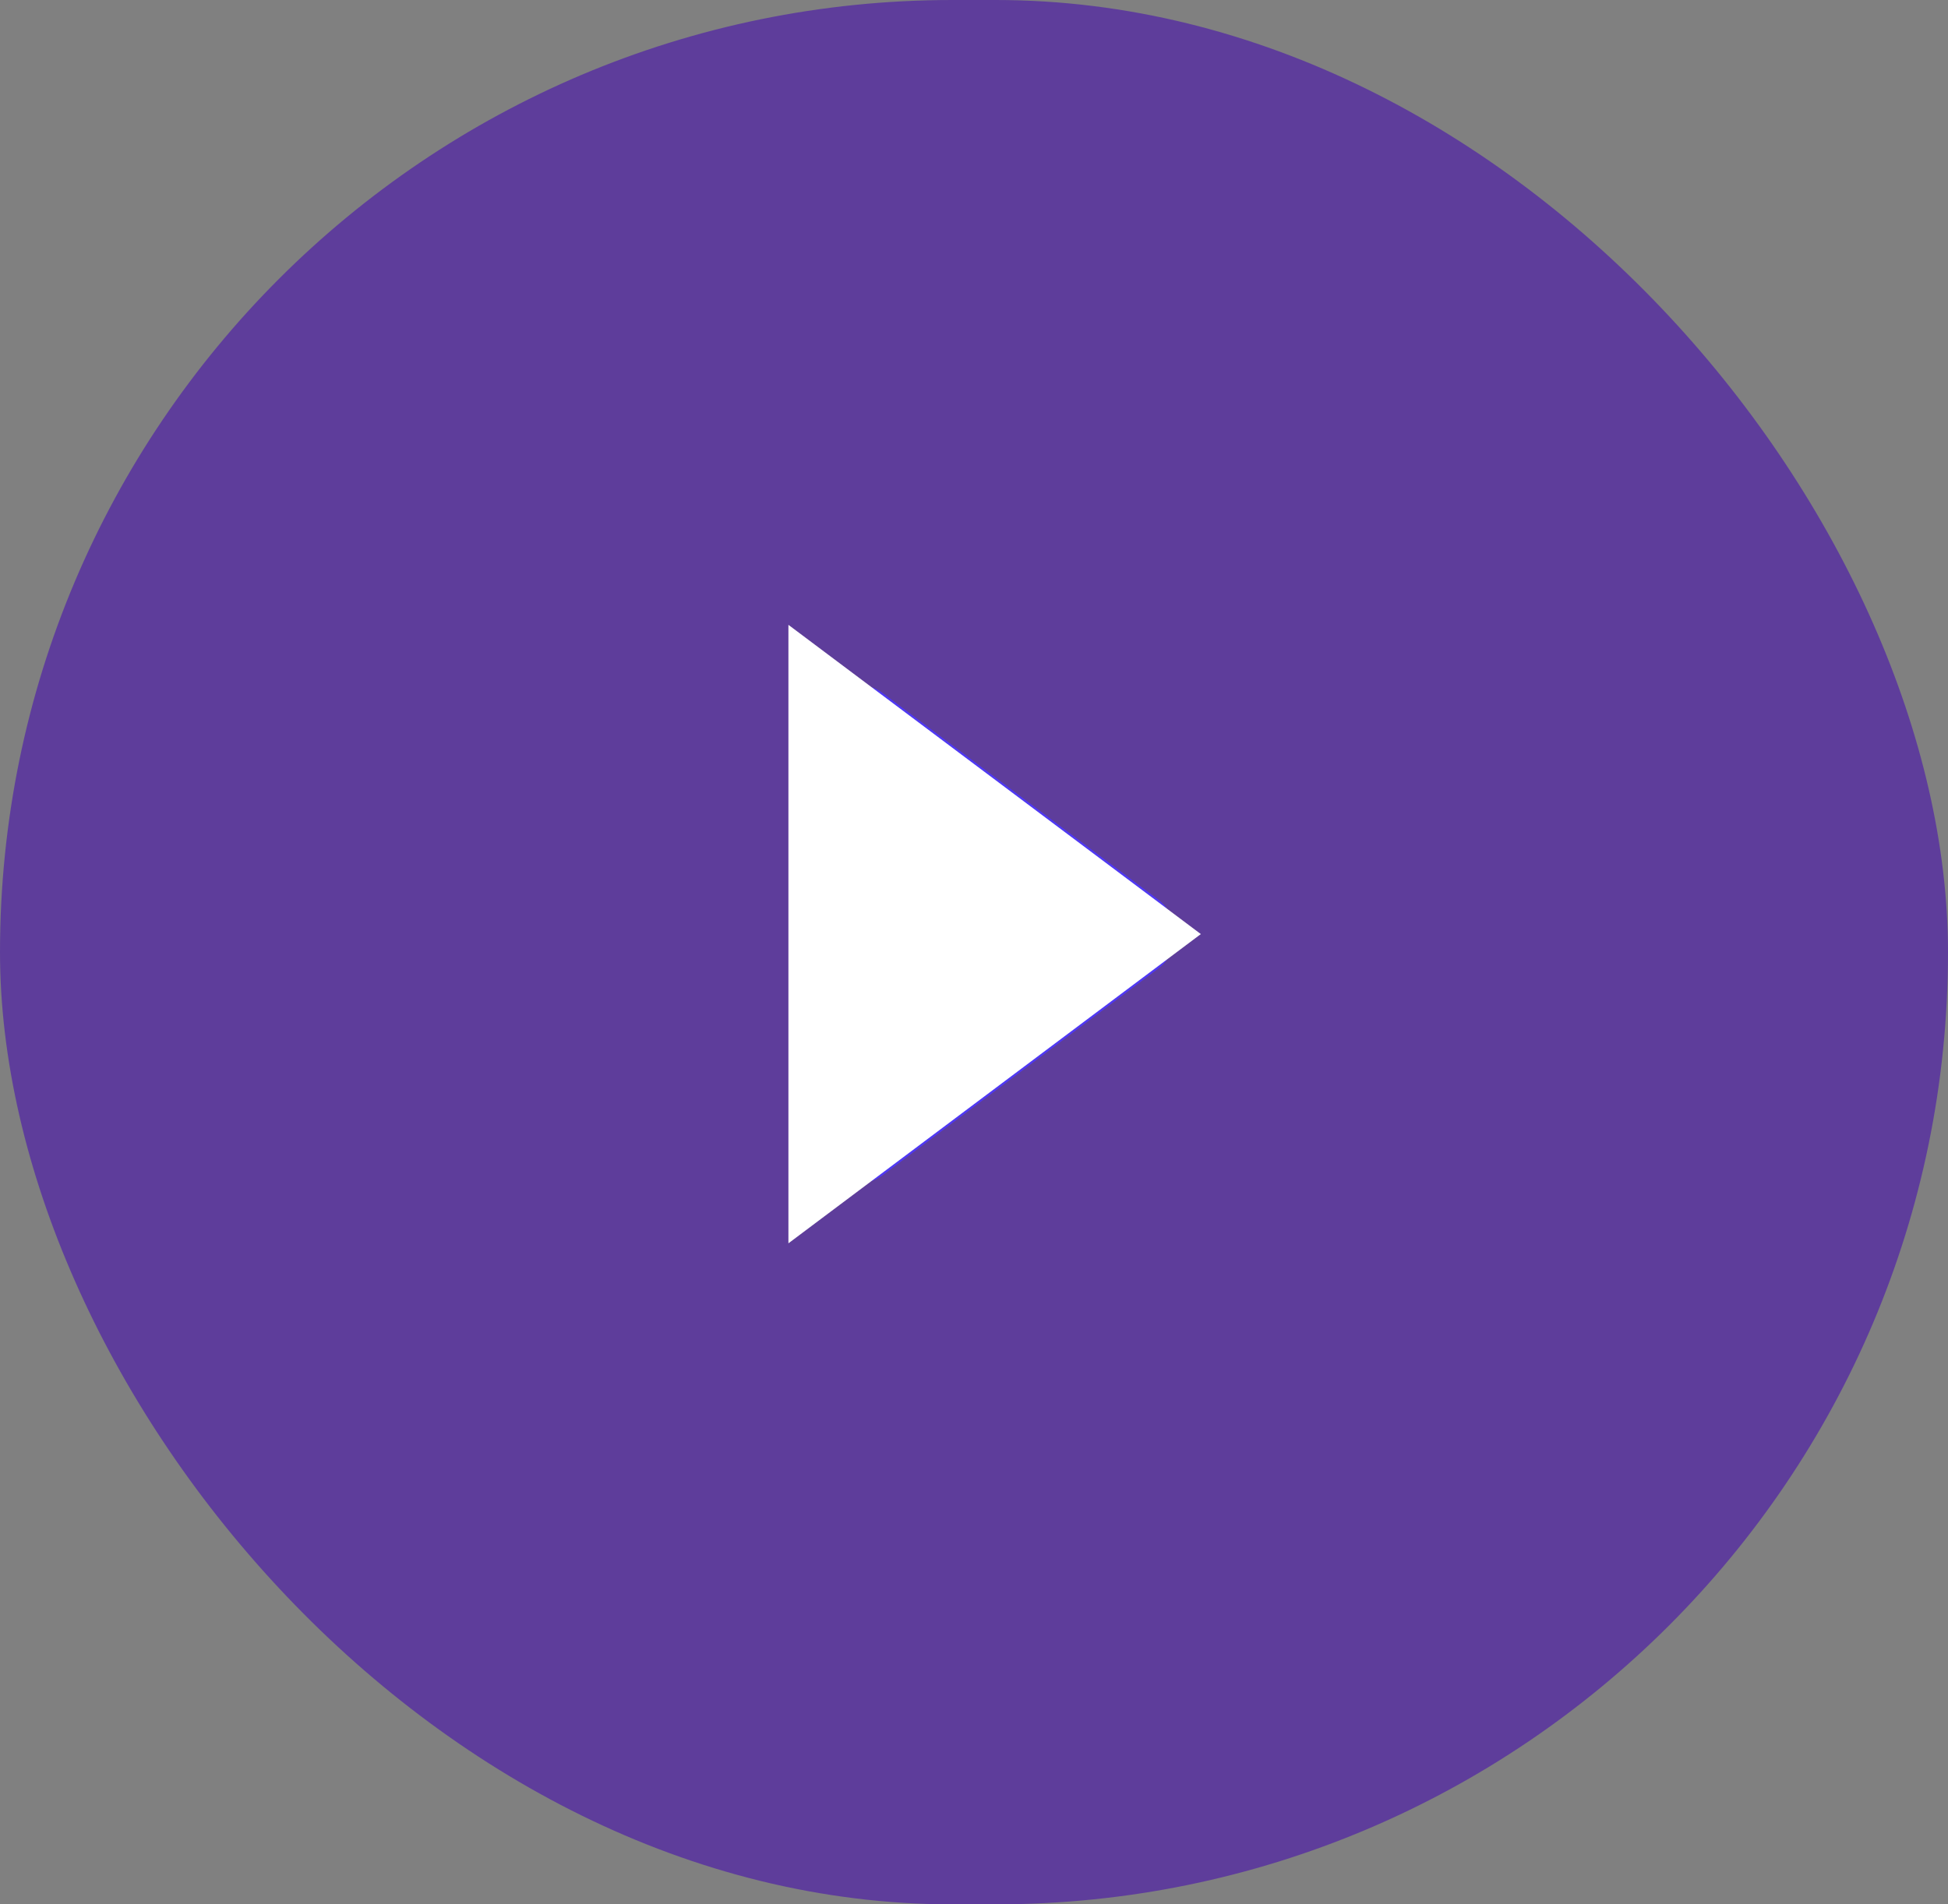 <svg xmlns="http://www.w3.org/2000/svg" width="45" height="44" viewBox="0 0 45 44">
  <rect x="0" y="0" width="45" height="44" fill="#808080" stroke="none"/>
  <g id="button3" transform="translate(-0.263 -0.164)">
    <rect id="button1" width="45" height="44" rx="22" transform="translate(0.263 0.164)" fill="#5e3d9b"/>
    <g id="arrow-right" transform="translate(20.064 16.983)">
      <path id="Path" d="M0,0,6.351,4.763,0,9.527Z" fill="#fff" stroke="#4f38f3" stroke-linecap="round" stroke-linejoin="round" stroke-miterlimit="10" stroke-width="2"/>
    </g>
    <g id="arrow-right-2" data-name="arrow-right" transform="translate(18.476 14.601)">
      <path id="Path-2" data-name="Path" d="M0,0,9.527,7.145,0,14.29Z" fill="#fff"/>
    </g>
  </g>
</svg>
